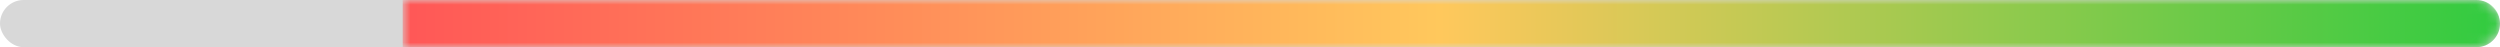 <svg width="265" height="5" viewBox="0 0 265 5" fill="none" xmlns="http://www.w3.org/2000/svg">
<rect width="265" height="5" rx="2.5" fill="#D8D8D8"/>
<mask id="mask0" mask-type="alpha" maskUnits="userSpaceOnUse" x="42" y="0" width="223" height="5">
<path d="M42.685 0H262.5C263.881 0 265 1.119 265 2.5V2.5C265 3.881 263.881 5 262.5 5H42.685V0Z" fill="#9D9D9D"/>
</mask>
<g mask="url(#mask0)">
<path d="M42.685 0H262.5C263.881 0 265 1.119 265 2.5V2.5C265 3.881 263.881 5 262.5 5H42.685V0Z" fill="url(#paint0_linear)"/>
</g>
<defs>
<linearGradient id="paint0_linear" x1="42.685" y1="2" x2="265" y2="2" gradientUnits="userSpaceOnUse">
<stop stop-color="#FF5757"/>
<stop offset="0.495" stop-color="#FFC85C"/>
<stop offset="1" stop-color="#31CB40"/>
</linearGradient>
</defs>
</svg>
